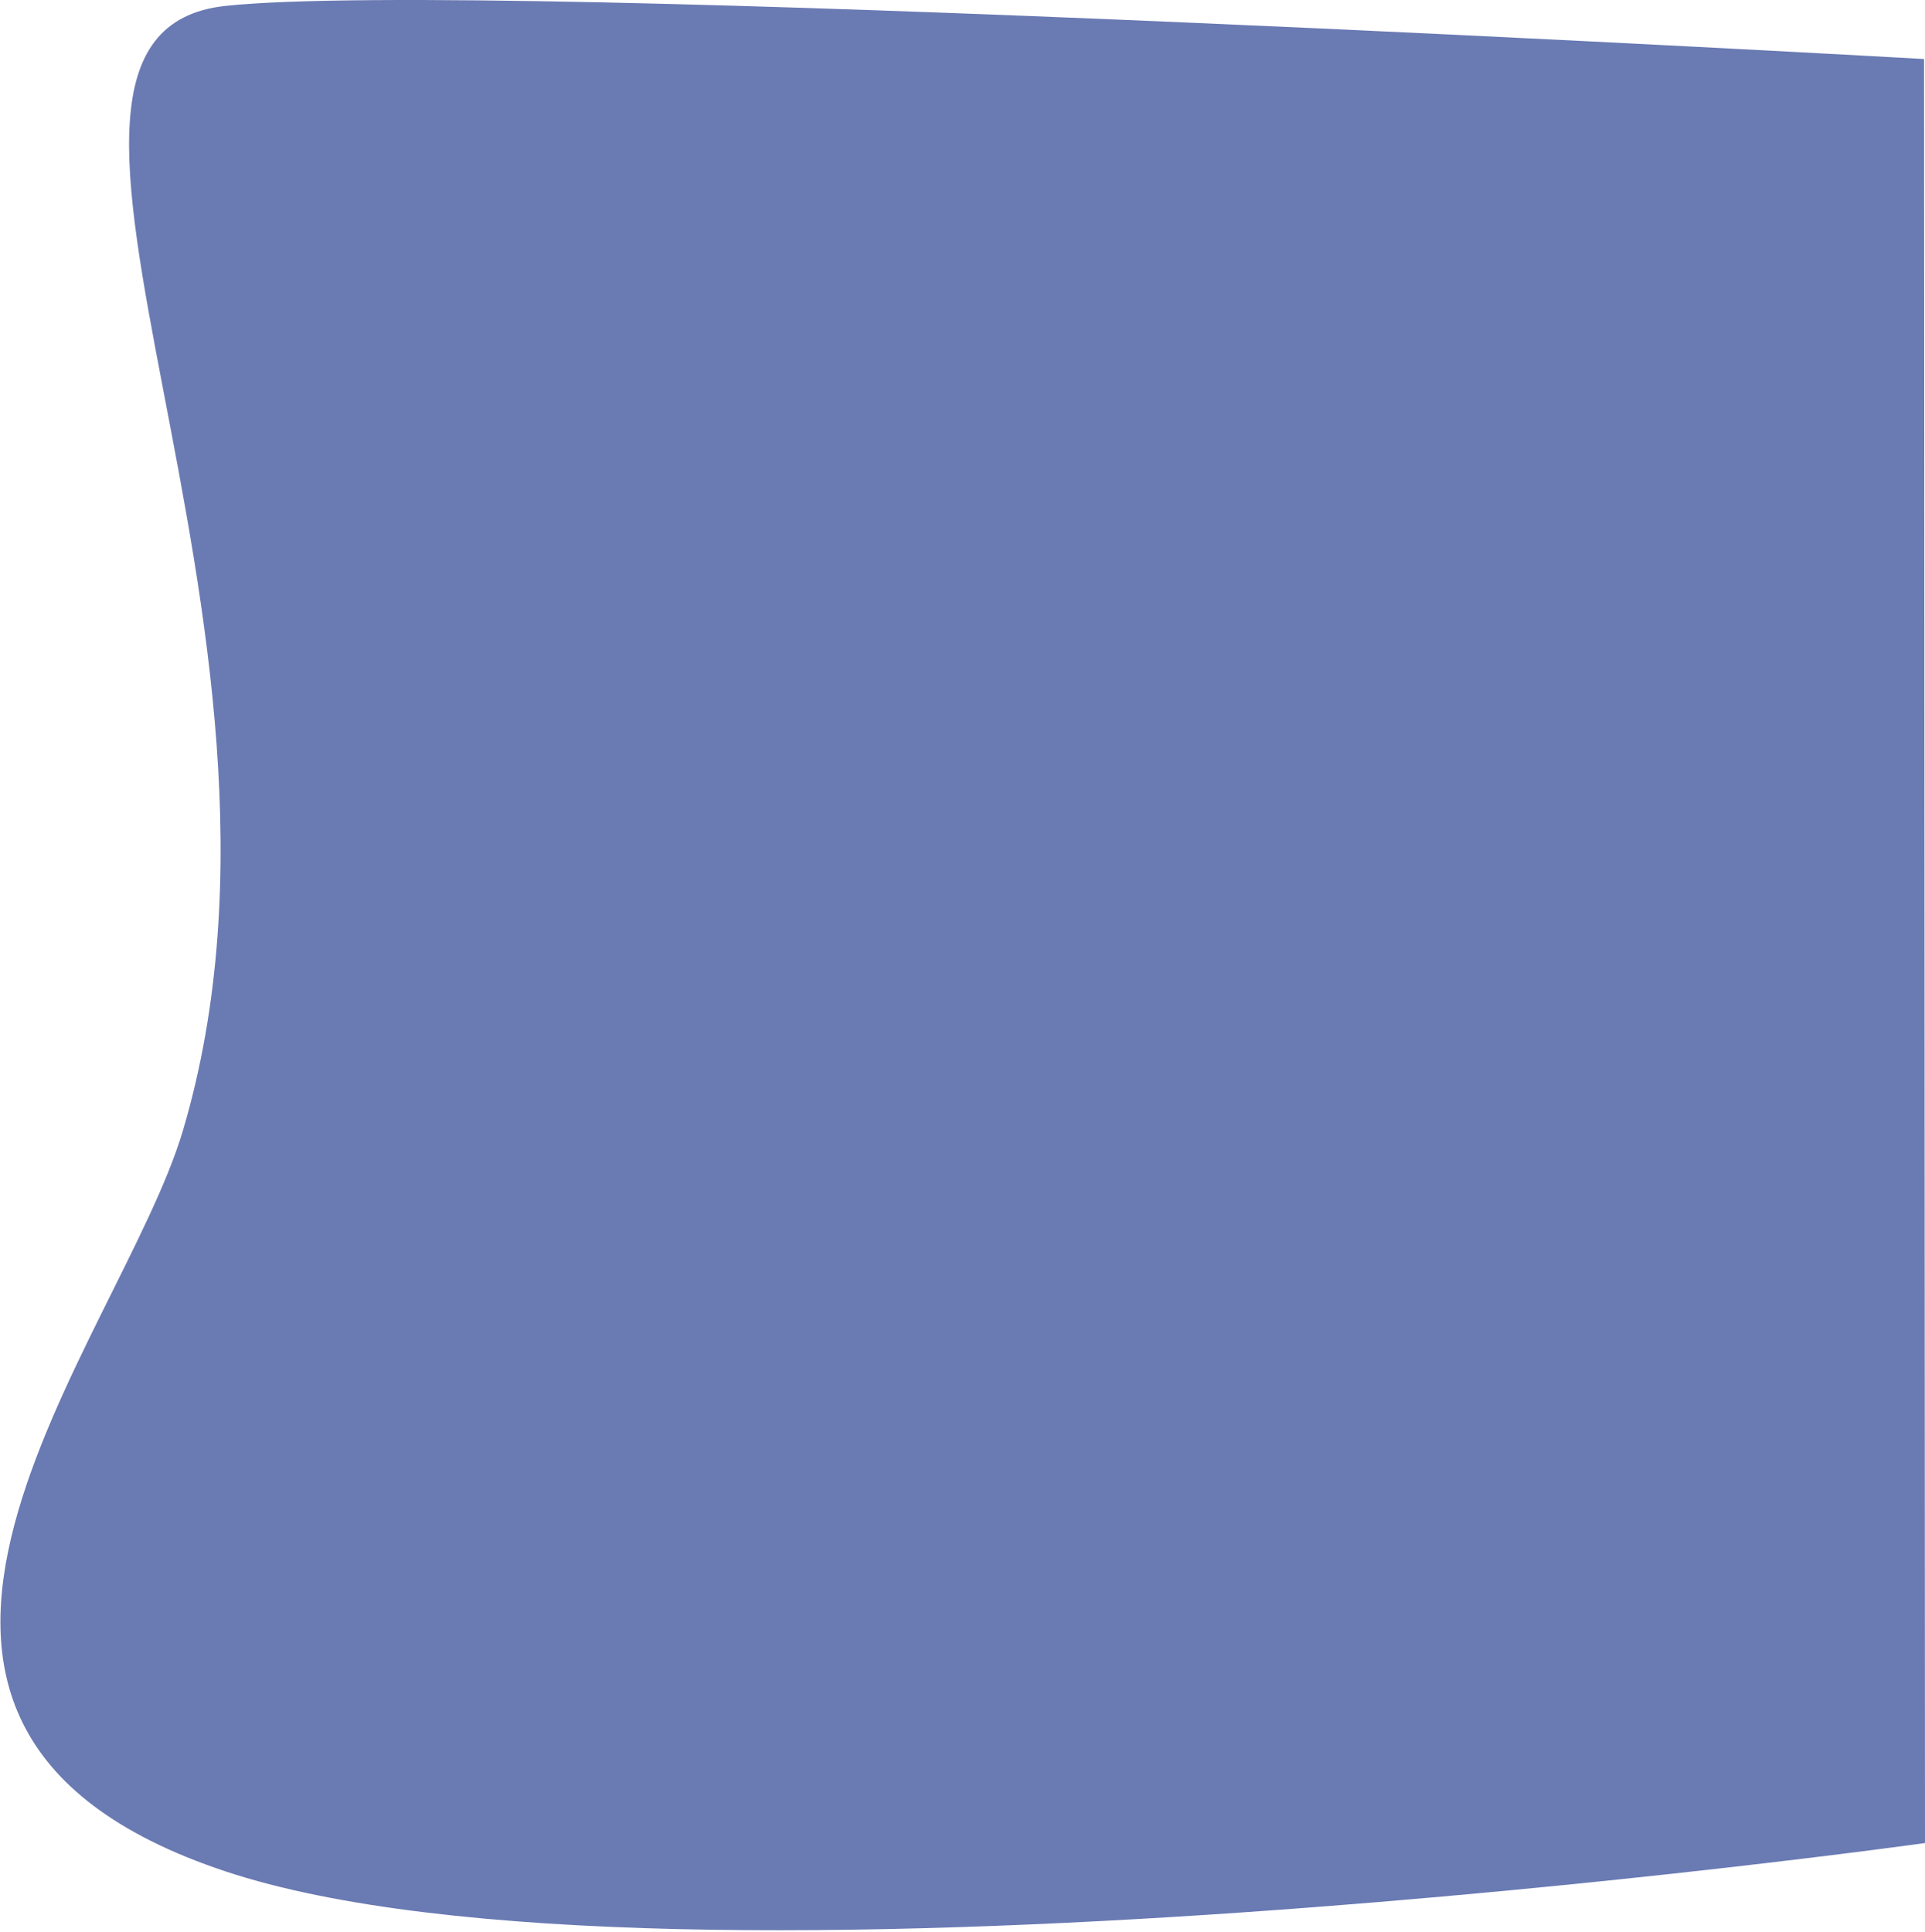 <svg width="1165" height="1169" viewBox="0 0 1165 1169" fill="none" xmlns="http://www.w3.org/2000/svg">
<path d="M136.456 3.576C294.627 -13.425 1164.43 35.714 1164.43 35.714L1165 1115.36C1165 1115.36 404.923 1221.69 136.456 1132.5C-132.011 1043.31 72.658 812.5 110.739 684.088C202.103 376 -21.715 20.577 136.456 3.576Z" fill="#6A7AB3"/>
</svg>
